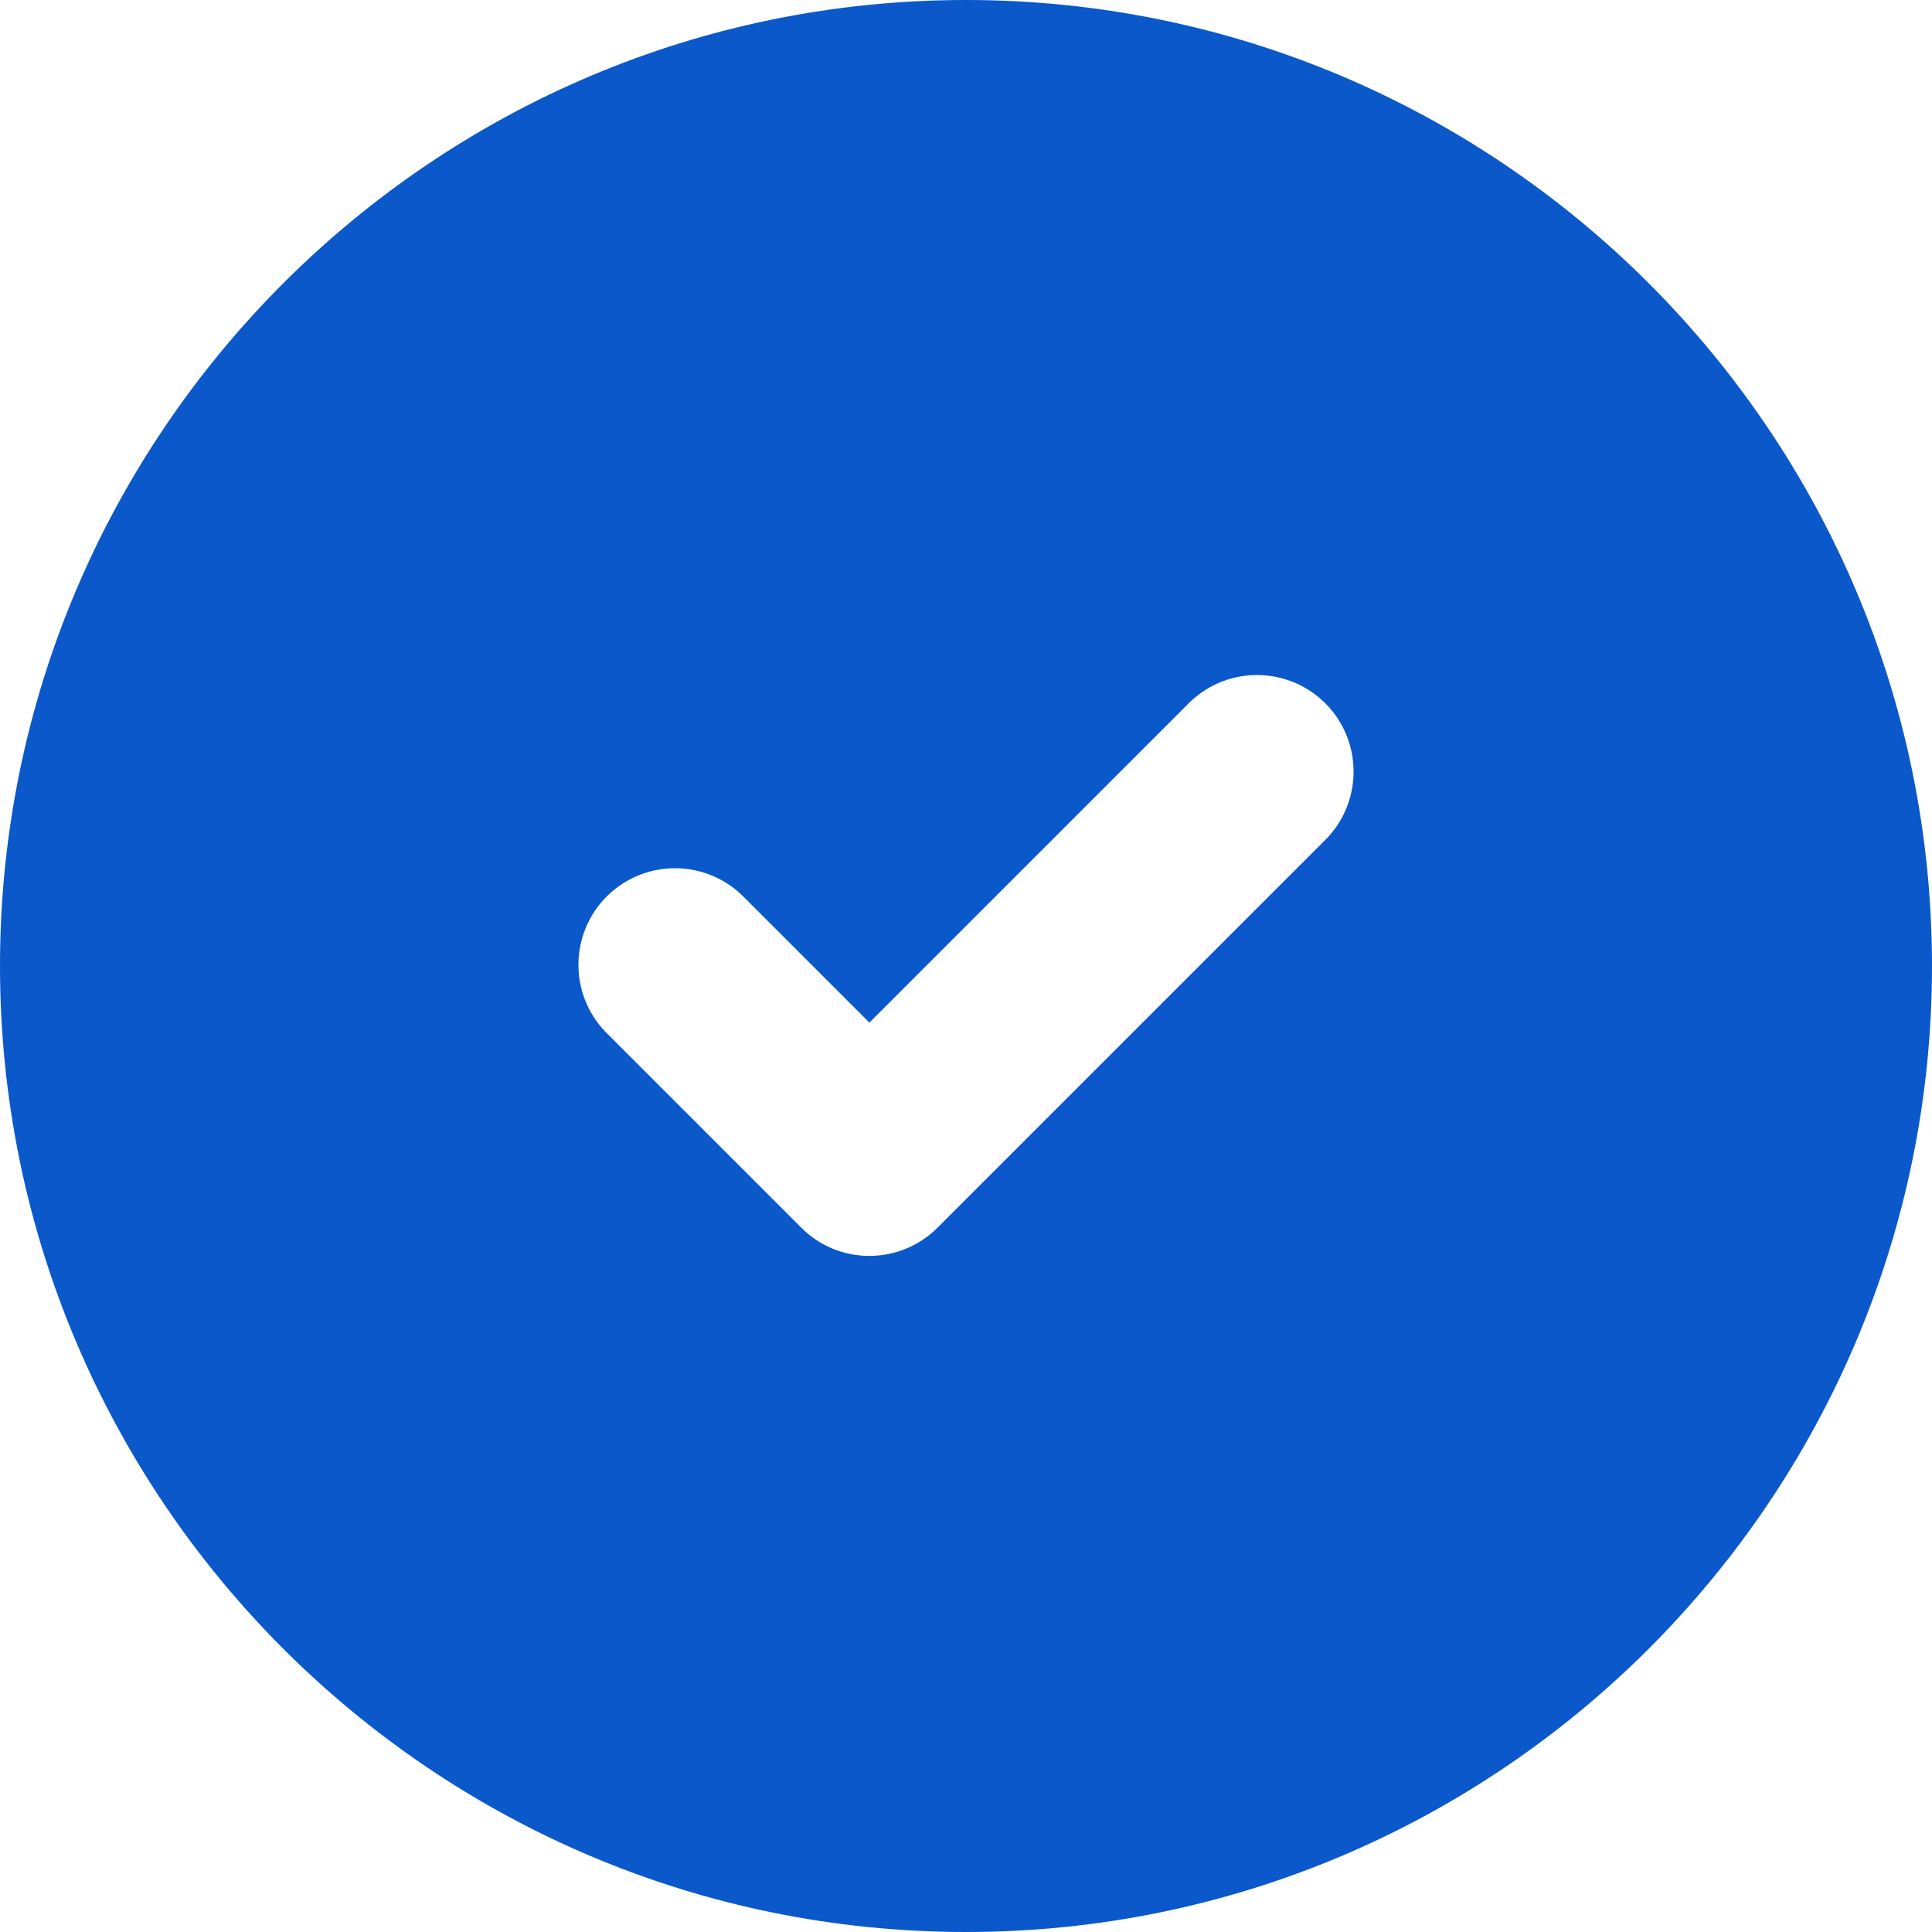 <svg width="20" height="20" viewBox="0 0 20 20" xmlns="http://www.w3.org/2000/svg" xmlns:xlink="http://www.w3.org/1999/xlink" overflow="hidden"><path d="M10 0C4.486 0 0 4.486 0 10 0 15.514 4.486 20 10 20 15.514 20 20 15.514 20 10 20 4.486 15.514 0 10 0M12.293 7.293 9 10.586 7.707 9.293C7.323 8.896 6.69 8.885 6.293 9.268 5.896 9.652 5.885 10.285 6.268 10.682 6.276 10.691 6.285 10.699 6.293 10.707L8.293 12.707C8.681 13.098 9.312 13.099 9.703 12.711 9.704 12.71 9.706 12.708 9.707 12.707L13.707 8.707C14.104 8.323 14.115 7.69 13.732 7.293 13.348 6.896 12.715 6.885 12.318 7.268 12.309 7.276 12.301 7.285 12.293 7.293" fill="#0A58CA" fill-rule="evenodd"/></svg>